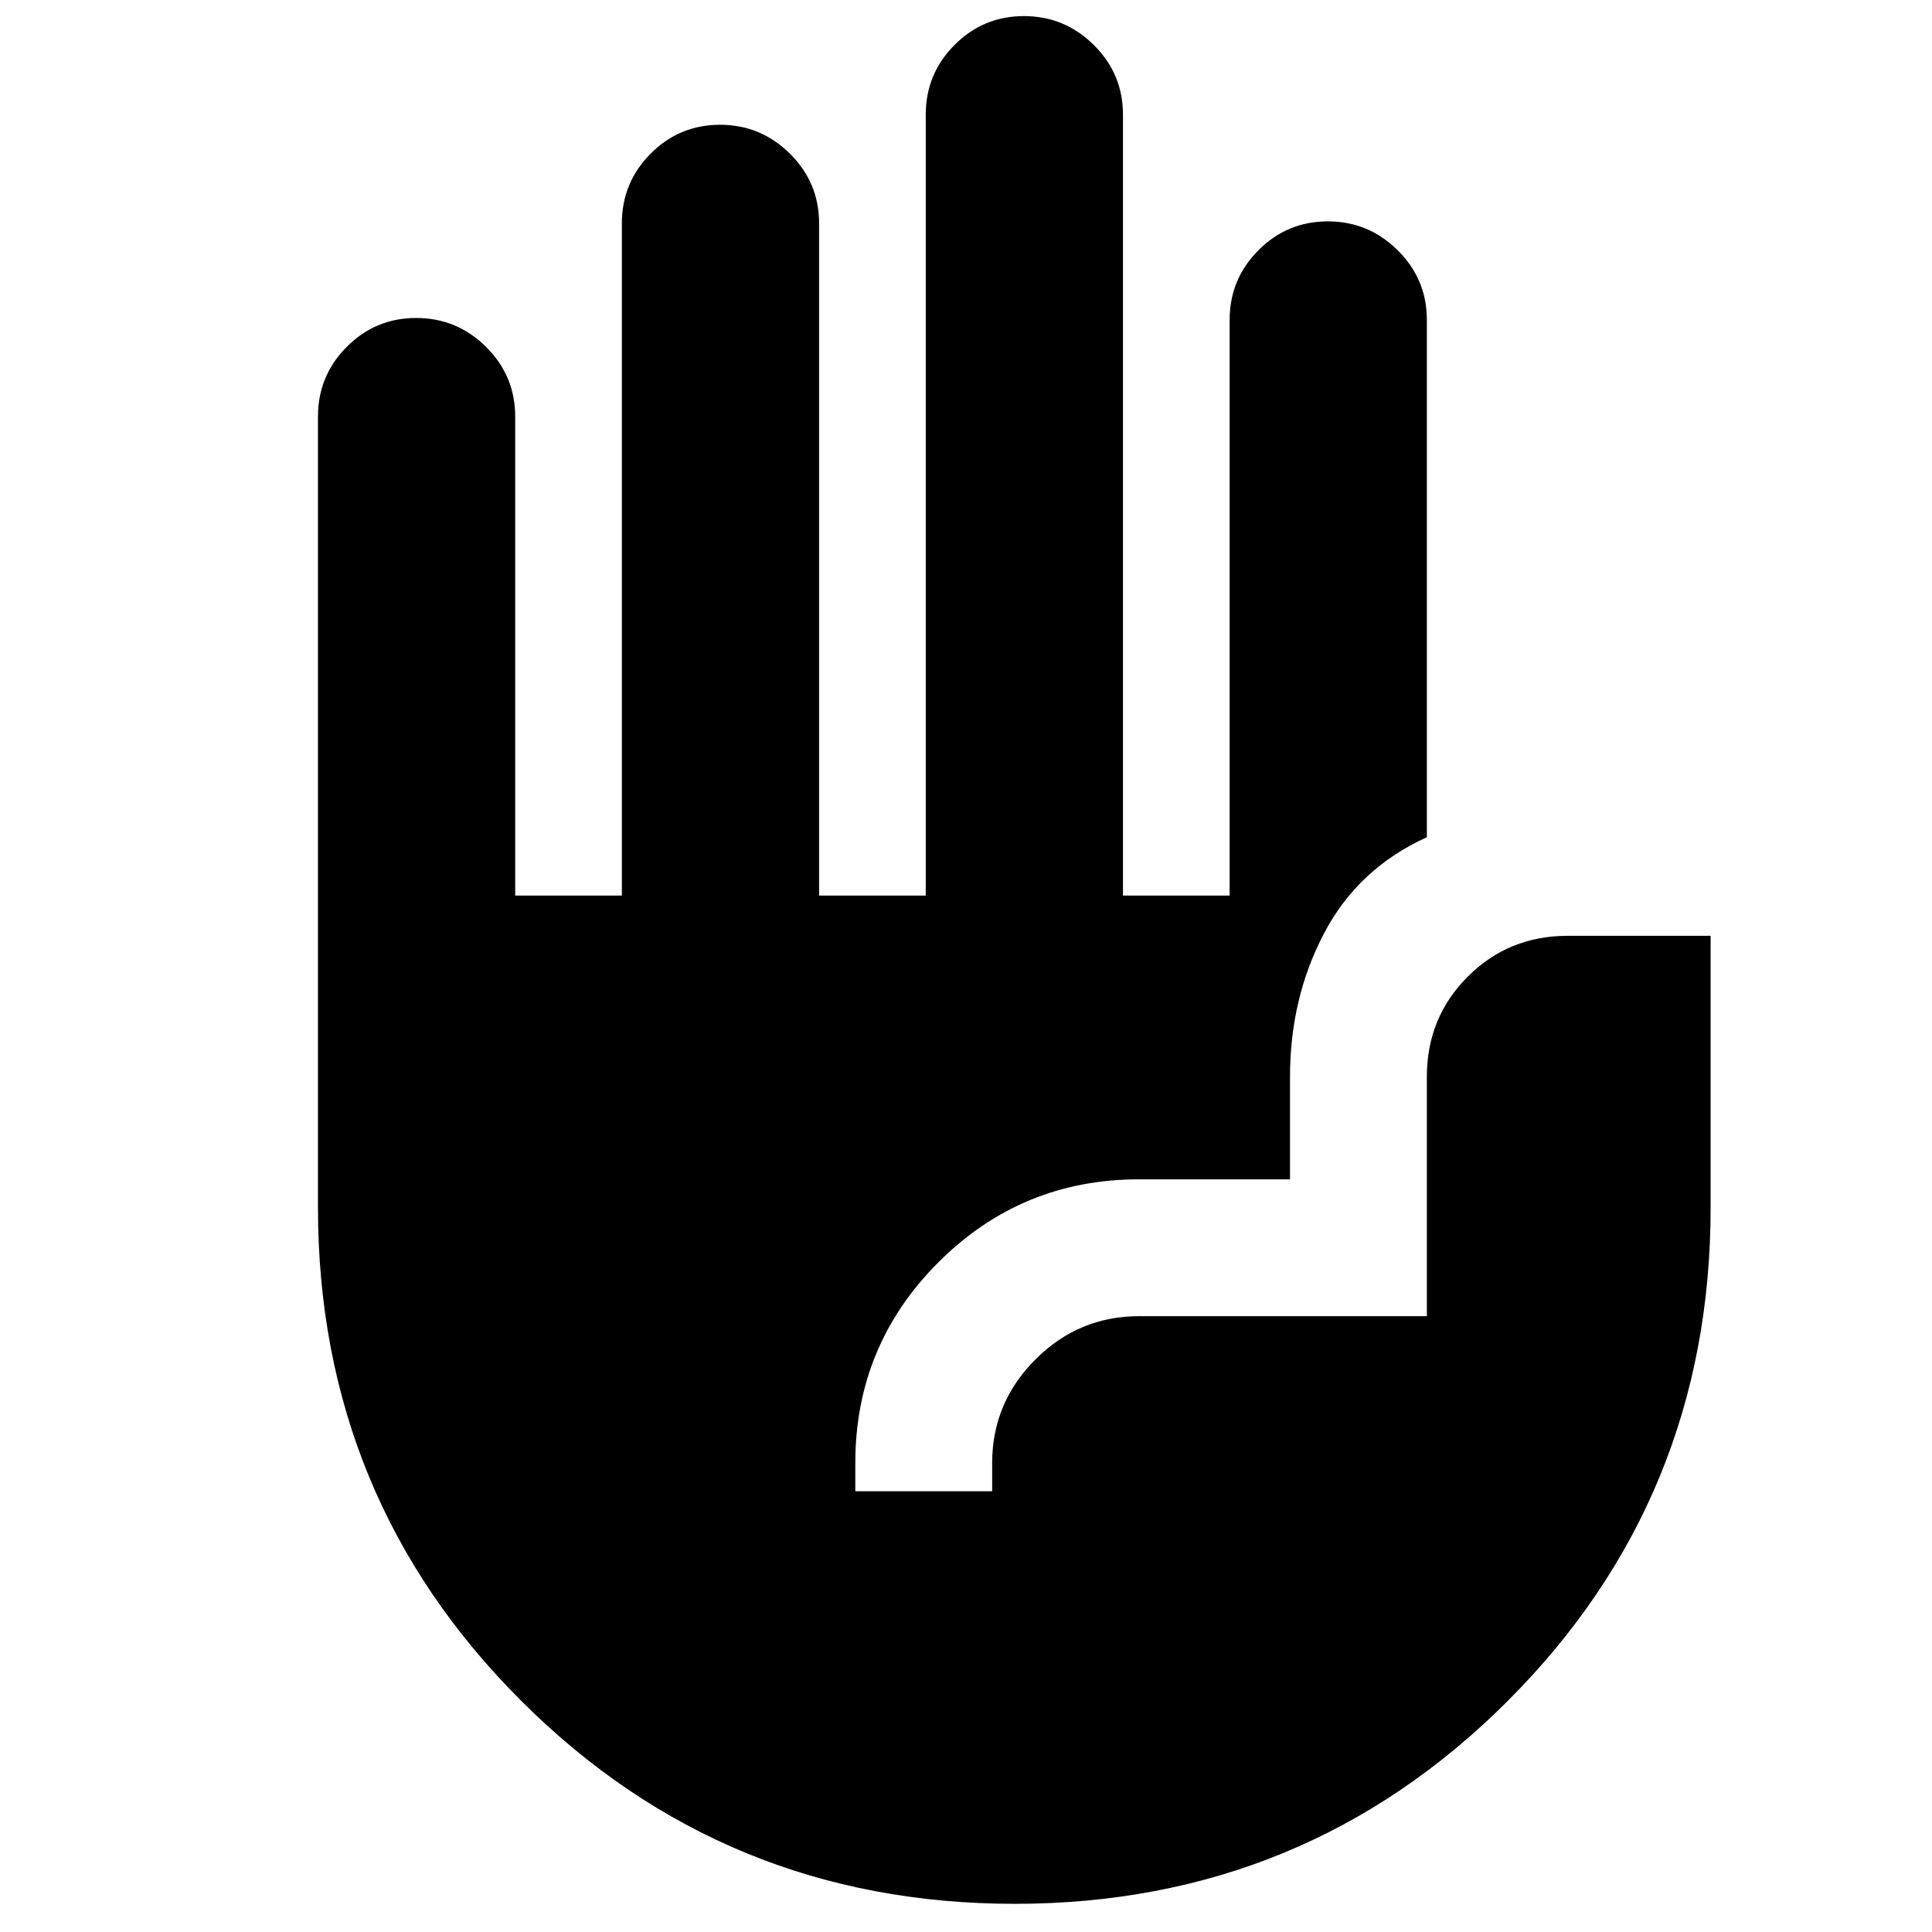 <svg xmlns="http://www.w3.org/2000/svg" height="20" viewBox="0 -960 960 960" width="20"><path d="M504.22-14Q360-14 259-114.85 158-215.69 158-360v-393q0-20.3 14.29-34.65Q186.58-802 206.79-802t34.71 14.35Q256-773.3 256-753v238h53v-334q0-20.3 14.29-34.65Q337.58-898 357.79-898t34.71 14.35Q407-869.3 407-849v334h53v-388q0-20.3 14.29-34.65Q488.58-952 508.79-952t34.71 14.35Q558-923.3 558-903v388h53v-286q0-20.3 14.29-34.65Q639.58-850 659.79-850t34.71 14.35Q709-821.3 709-801v257q-34.2 15.55-51.1 47.78Q641-464 641-425v51h-75q-58.48 0-99.74 41.26T425-233v14h68v-14q0-30 21.5-51.5T566-306h143v-119q0-29.4 20.3-49.7Q749.6-495 779-495h71v135q0 144.31-100.78 245.15Q648.43-14 504.22-14Z"/></svg>